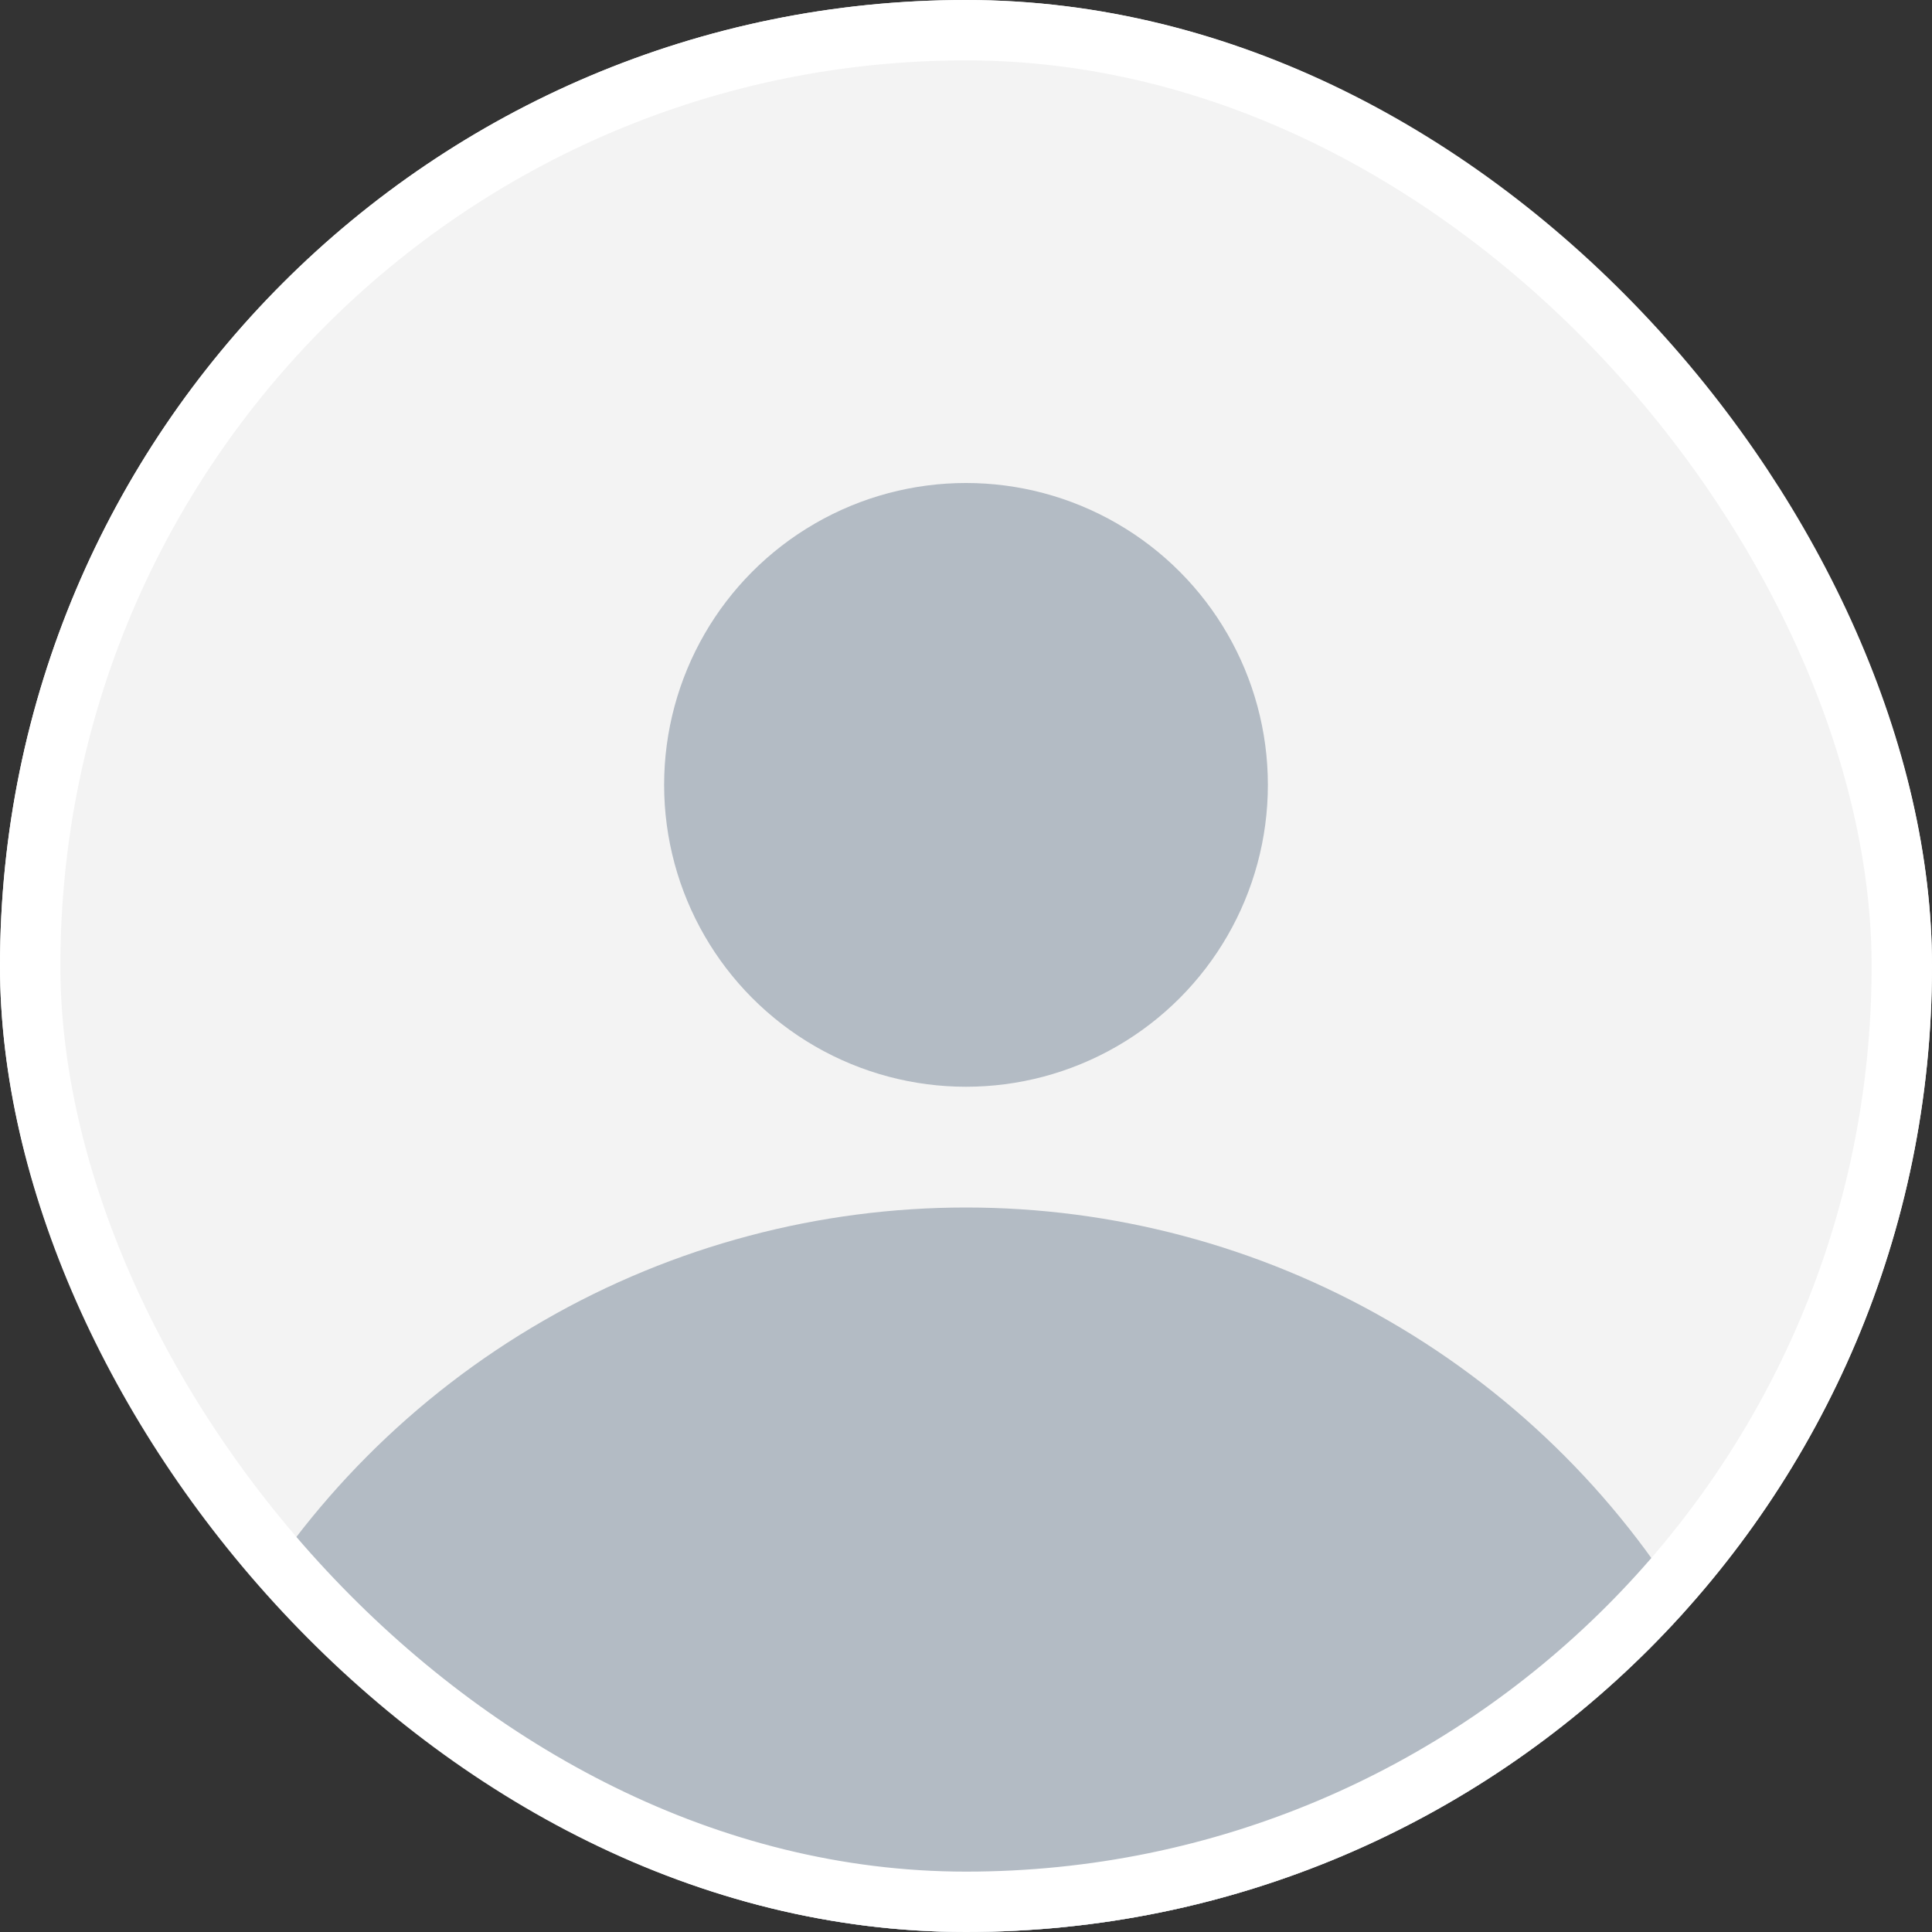 <svg width="32" height="32" viewBox="0 0 32 32" fill="none" xmlns="http://www.w3.org/2000/svg">
<rect x="0" y="0" width="32" height="32" fill="#333333" stroke="none"/>
<g id="Display Picture">
<g clip-path="url(#clip0_77_2087)">
<rect width="32" height="32" rx="16" fill="#F3F3F3"/>
<g id="Group 1">
<circle id="Ellipse 4" cx="16" cy="34" r="14" fill="#B3BBC4"/>
<circle id="Ellipse 5" cx="16" cy="13" r="5" fill="#B3BBC4"/>
</g>
</g>
<rect x="0.5" y="0.5" width="31" height="31" rx="15.5" stroke="white"/>
</g>
<defs>
<clipPath id="clip0_77_2087">
<rect width="32" height="32" rx="16" fill="white"/>
</clipPath>
</defs>
</svg>
